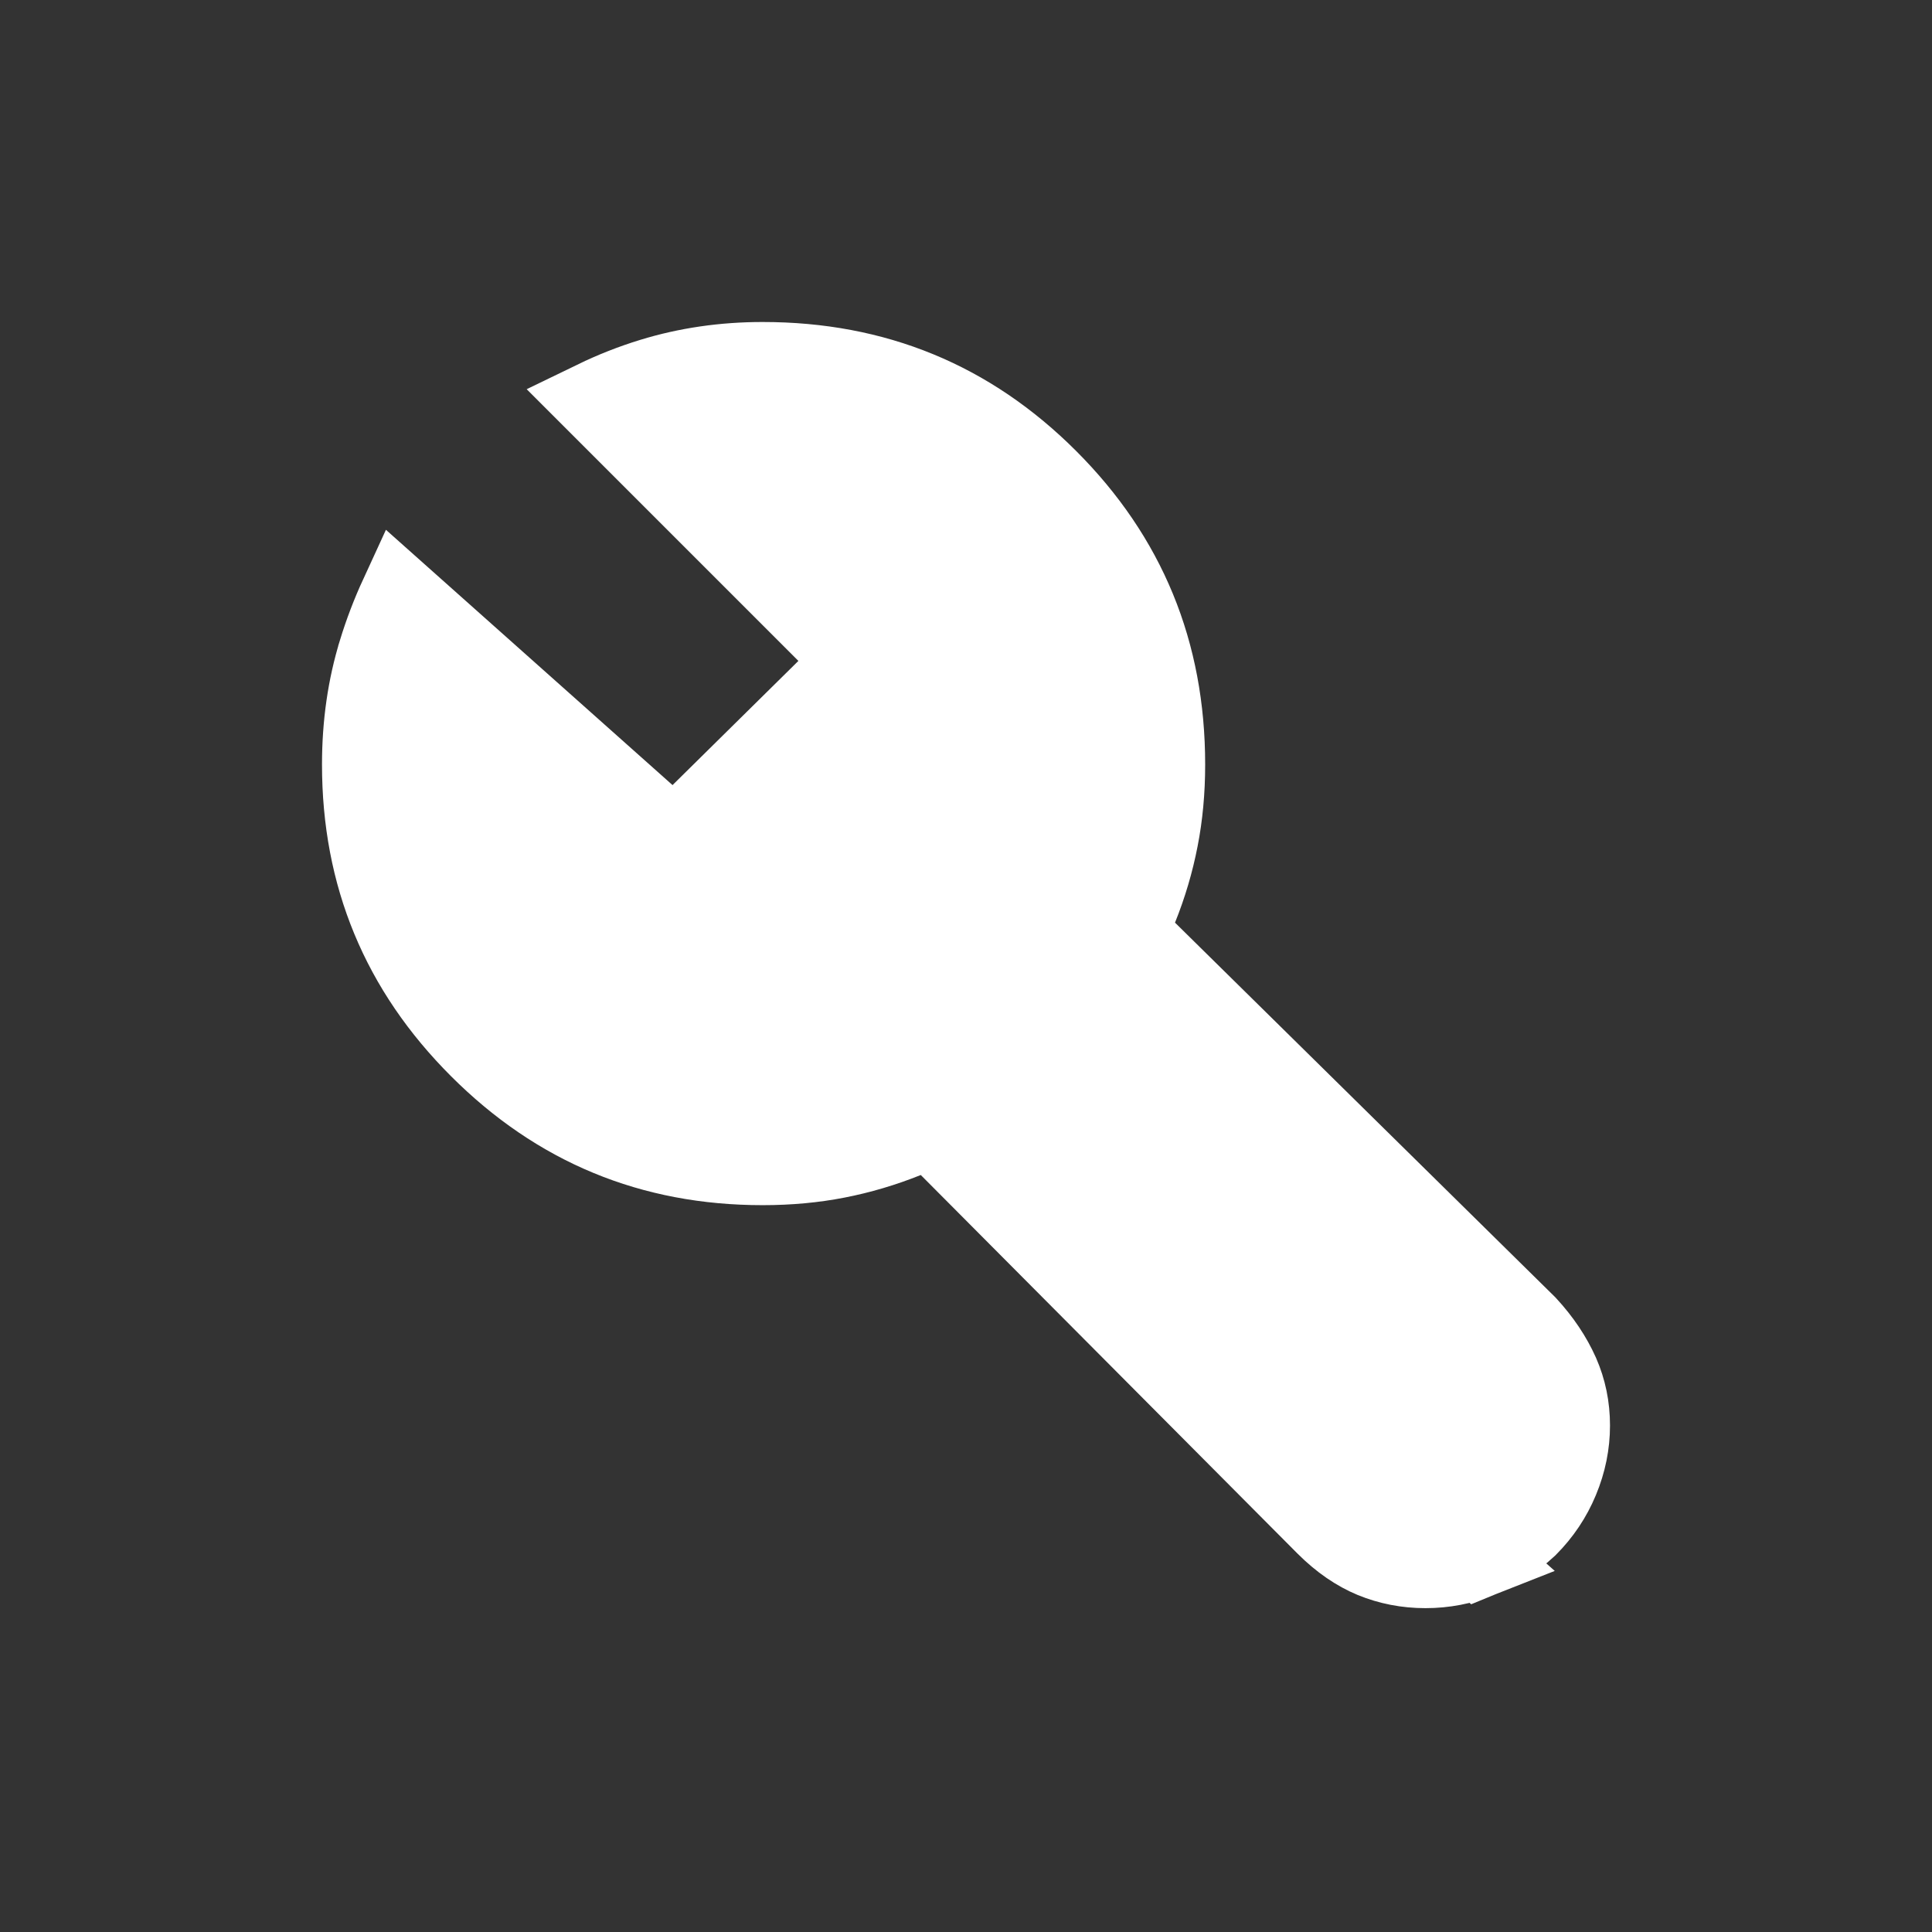 <svg width="24" height="24" viewBox="0 0 24 24" fill="none" xmlns="http://www.w3.org/2000/svg">
<rect x="0" y="0" width="24" height="24" fill="#333333" stroke="none"/>
<mask id="mask0_1150_9362" style="mask-type:alpha" maskUnits="userSpaceOnUse" x="0" y="0" width="24" height="24">
<rect width="24" height="24" fill="#D9D9D9"/>
</mask>
<g mask="url(#mask0_1150_9362)">
<path d="M4.966 7.404C4.862 7.63 4.774 7.861 4.701 8.099L4.701 8.1C4.568 8.532 4.5 8.997 4.5 9.497C4.5 10.877 4.982 12.041 5.956 13.015C6.93 13.989 8.093 14.471 9.474 14.471C9.803 14.471 10.111 14.442 10.396 14.386C10.684 14.33 10.969 14.246 11.253 14.132L11.56 14.009L11.793 14.244L16.471 18.945C16.471 18.945 16.471 18.945 16.471 18.945C16.665 19.139 16.861 19.27 17.056 19.351C17.259 19.434 17.474 19.477 17.708 19.477C17.941 19.477 18.162 19.434 18.376 19.349L4.966 7.404ZM4.966 7.404L7.834 10.272L8.185 10.623L8.538 10.274L10.269 8.566L10.628 8.213L10.272 7.857L7.393 4.978C7.622 4.867 7.858 4.774 8.1 4.7C8.533 4.567 8.991 4.5 9.474 4.5C10.871 4.5 12.042 4.983 13.015 5.956C13.988 6.929 14.471 8.1 14.471 9.497C14.471 9.827 14.442 10.133 14.386 10.418L14.386 10.418C14.33 10.707 14.246 10.993 14.132 11.276L14.009 11.585L14.246 11.818L18.963 16.465C19.143 16.66 19.276 16.861 19.368 17.067C19.456 17.267 19.5 17.479 19.5 17.708C19.5 17.936 19.455 18.16 19.363 18.381C19.273 18.598 19.144 18.791 18.974 18.962C18.783 19.139 18.584 19.265 18.376 19.349L4.966 7.404Z" fill="white" stroke="white"/>
</g>
</svg>
